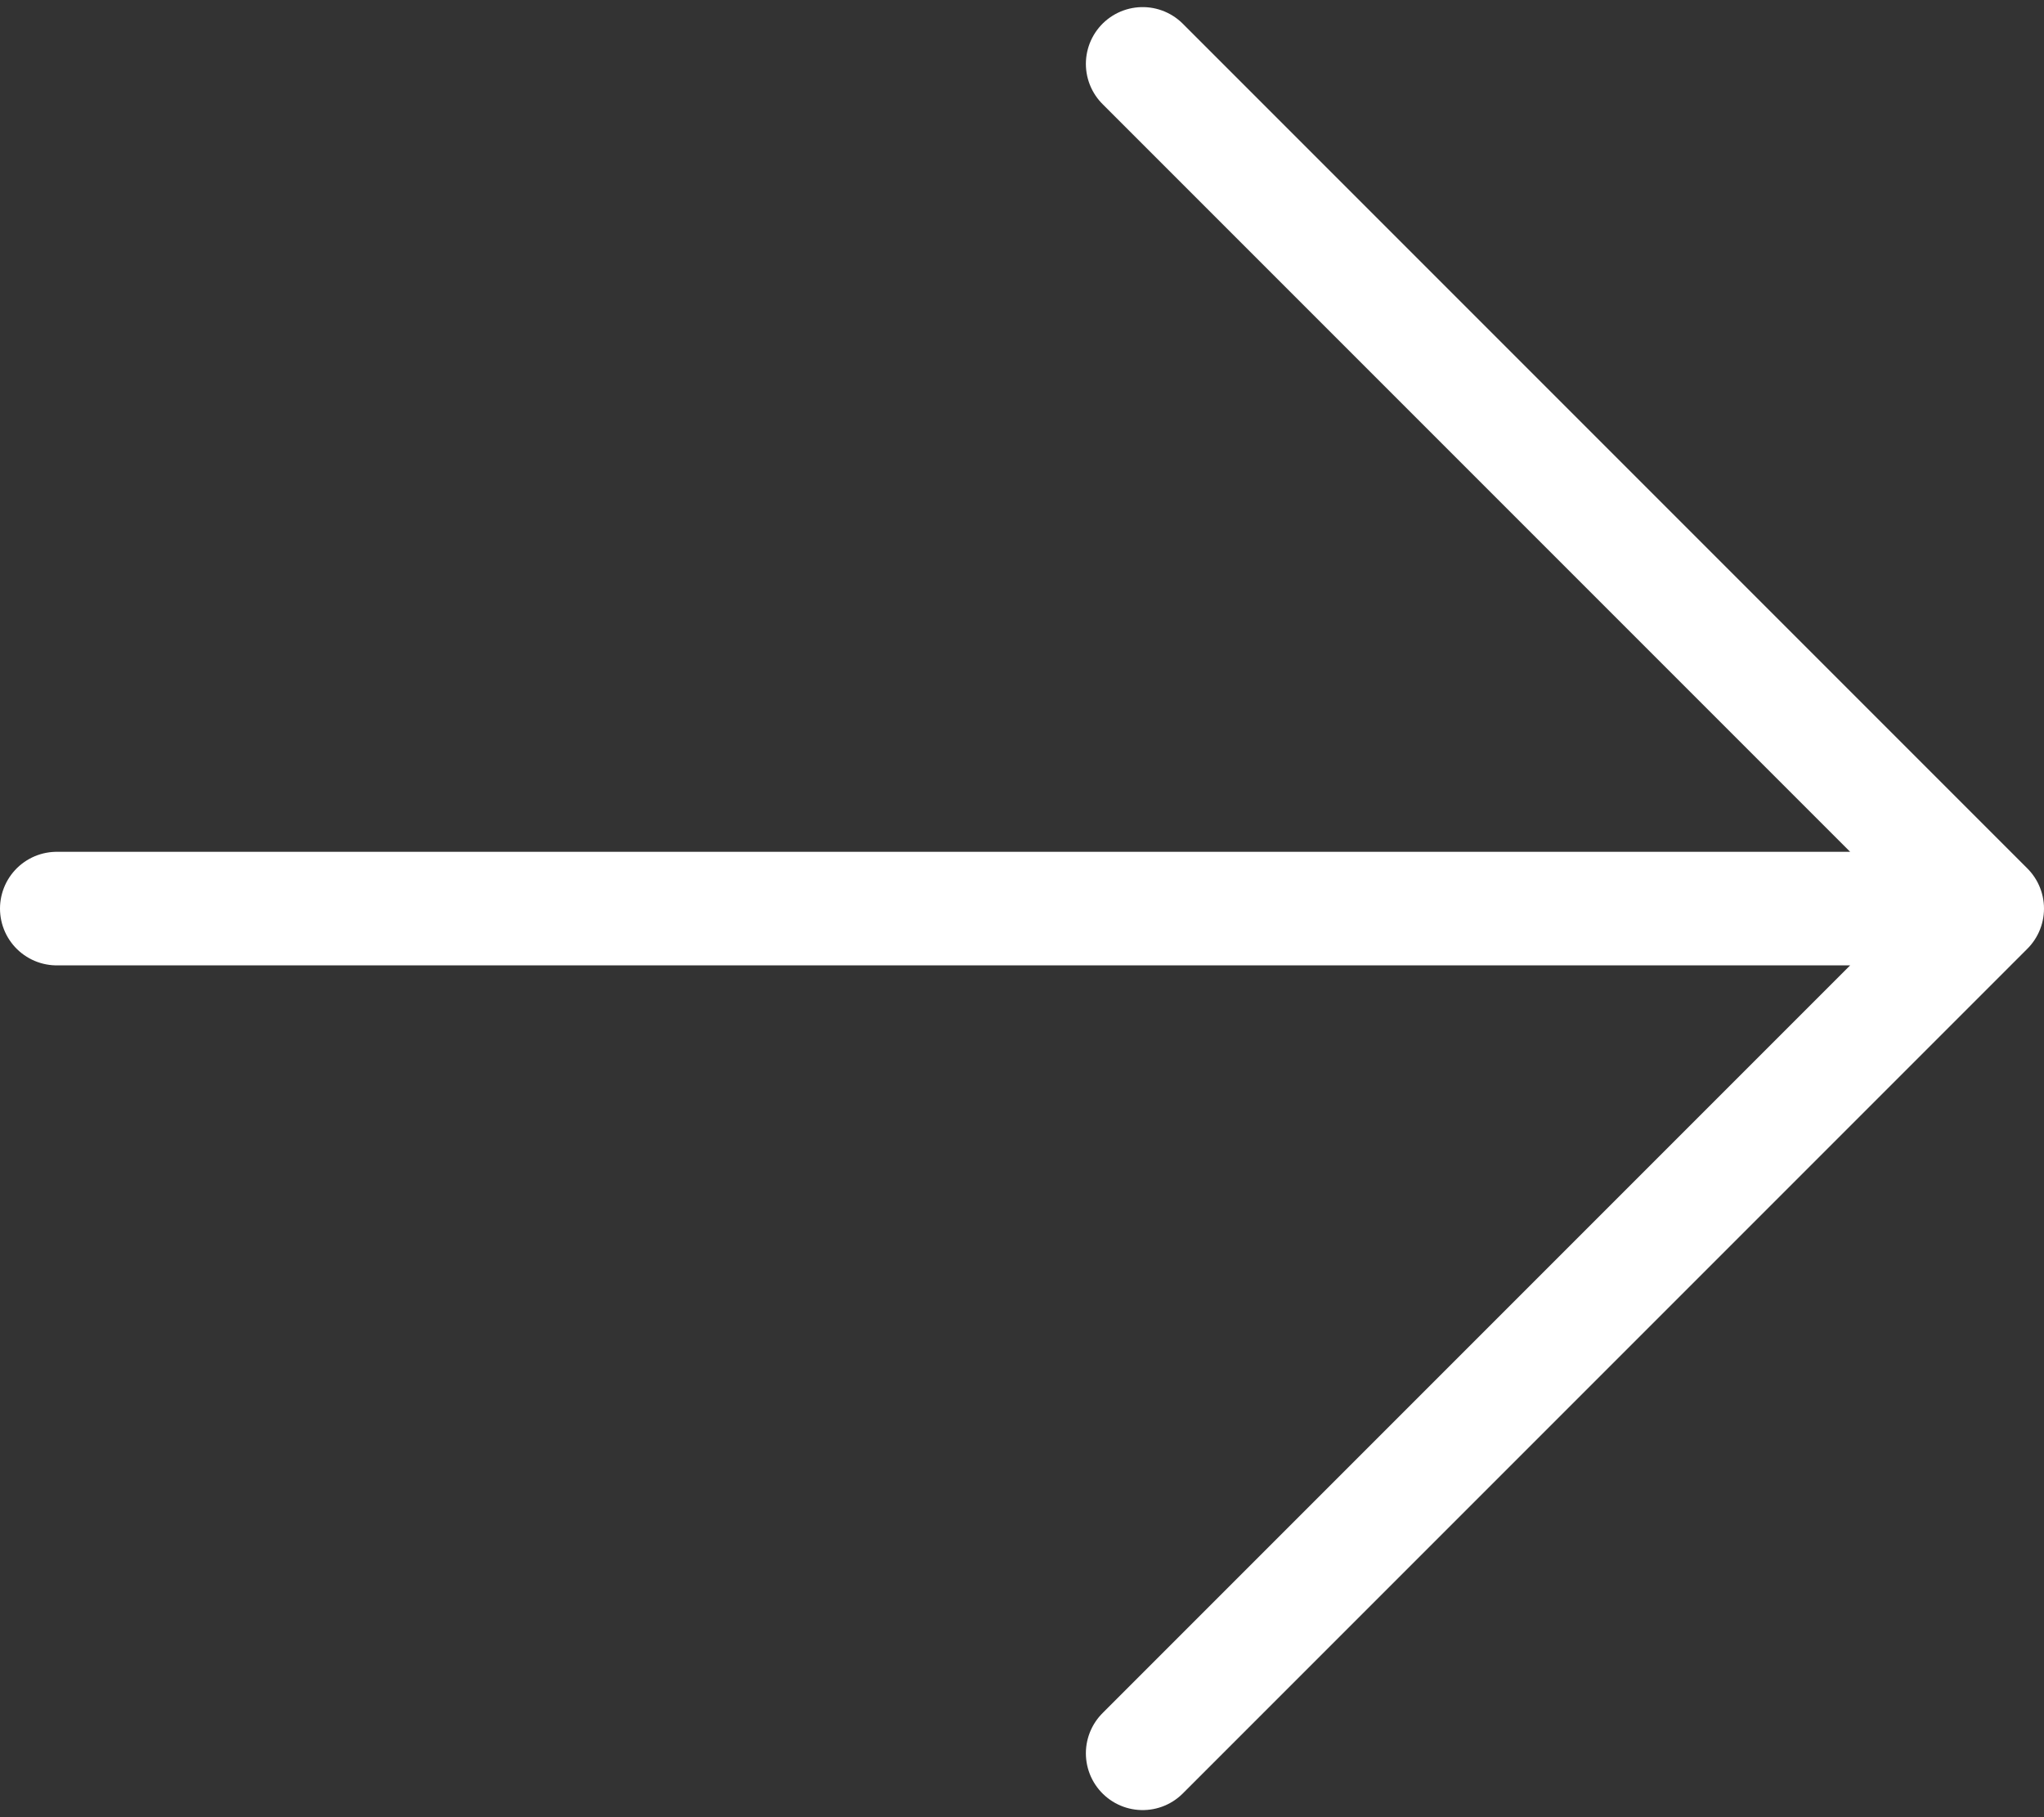 <svg width="36" height="32" viewBox="0 0 36 32" fill="none" xmlns="http://www.w3.org/2000/svg">
<rect x="0" y="0" width="36" height="32" fill="#333333" stroke="none"/>
<path d="M1 16H35M35 16L20.125 1.125M35 16L20.125 30.875" stroke="white" stroke-width="2" stroke-linecap="round" stroke-linejoin="round"/>
</svg>
